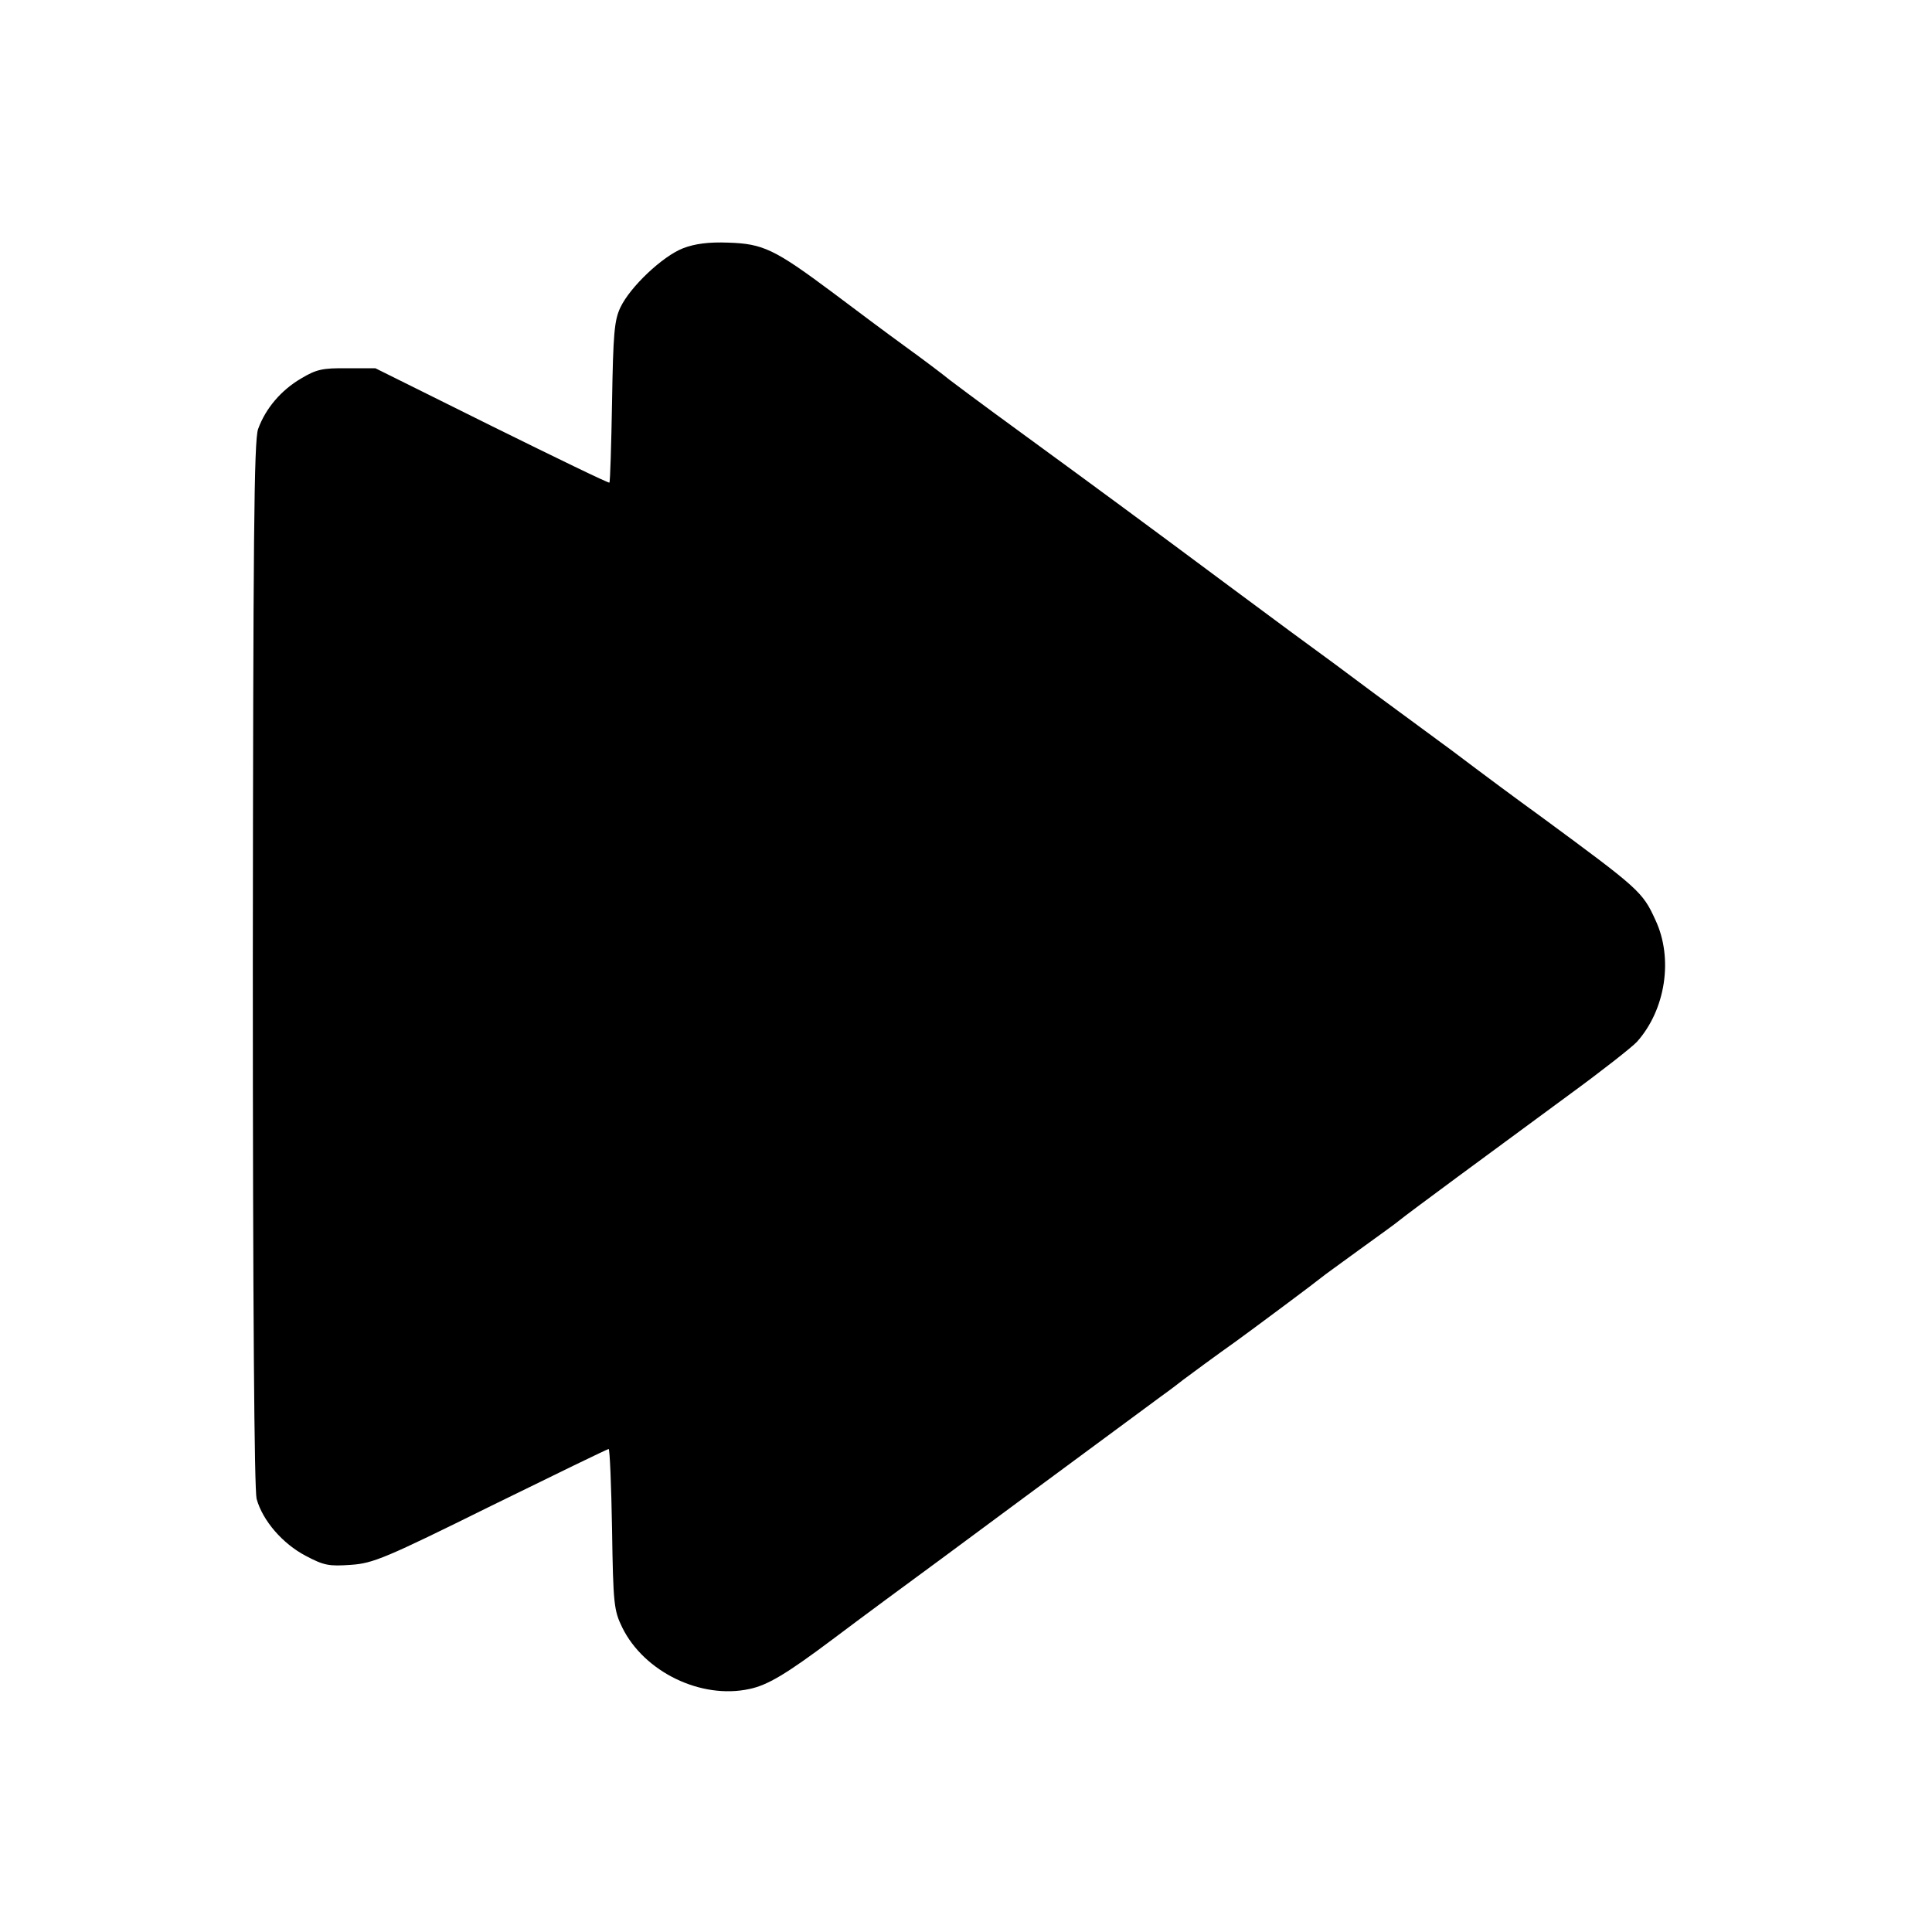 <?xml version="1.0" standalone="no"?>
<!DOCTYPE svg PUBLIC "-//W3C//DTD SVG 20010904//EN"
 "http://www.w3.org/TR/2001/REC-SVG-20010904/DTD/svg10.dtd">
<svg version="1.0" xmlns="http://www.w3.org/2000/svg"
 width="512pt" height="512pt" viewBox="0 0 512 512"
 preserveAspectRatio="xMidYMid meet">
<g transform="translate(0,512) scale(0.1,-0.1)"
fill="#000000" stroke="none">
<path d="M1810 4462 c-54 -21 -140 -102 -166 -157 -16 -34 -19 -69 -22 -250
-2 -115 -5 -212 -7 -214 -2 -2 -142 66 -312 150 l-308 153 -75 0 c-65 1 -82
-3 -122 -27 -53 -31 -94 -79 -114 -134 -11 -31 -13 -291 -14 -1418 0 -921 4
-1392 10 -1417 16 -58 69 -119 130 -151 49 -26 62 -28 120 -24 59 4 92 18 371
156 169 83 309 151 312 151 3 0 7 -96 9 -213 3 -198 5 -215 27 -260 58 -118
209 -191 337 -163 48 10 97 39 221 132 73 55 203 151 289 214 132 98 258 191
579 428 28 20 55 41 60 45 9 7 96 71 140 102 51 37 212 157 225 168 8 7 56 41
105 77 50 36 97 70 105 77 18 15 239 178 450 333 85 62 165 125 178 139 76 85
97 221 49 323 -34 75 -44 83 -302 273 -65 47 -150 110 -240 178 -5 4 -36 26
-68 50 -31 23 -94 69 -140 103 -45 34 -145 108 -222 164 -77 57 -216 160 -310
230 -178 132 -330 243 -471 346 -46 34 -99 73 -117 87 -17 14 -70 54 -117 88
-47 34 -134 99 -195 145 -153 114 -183 128 -275 131 -52 2 -89 -3 -120 -15z"/>
</g>
</svg>
